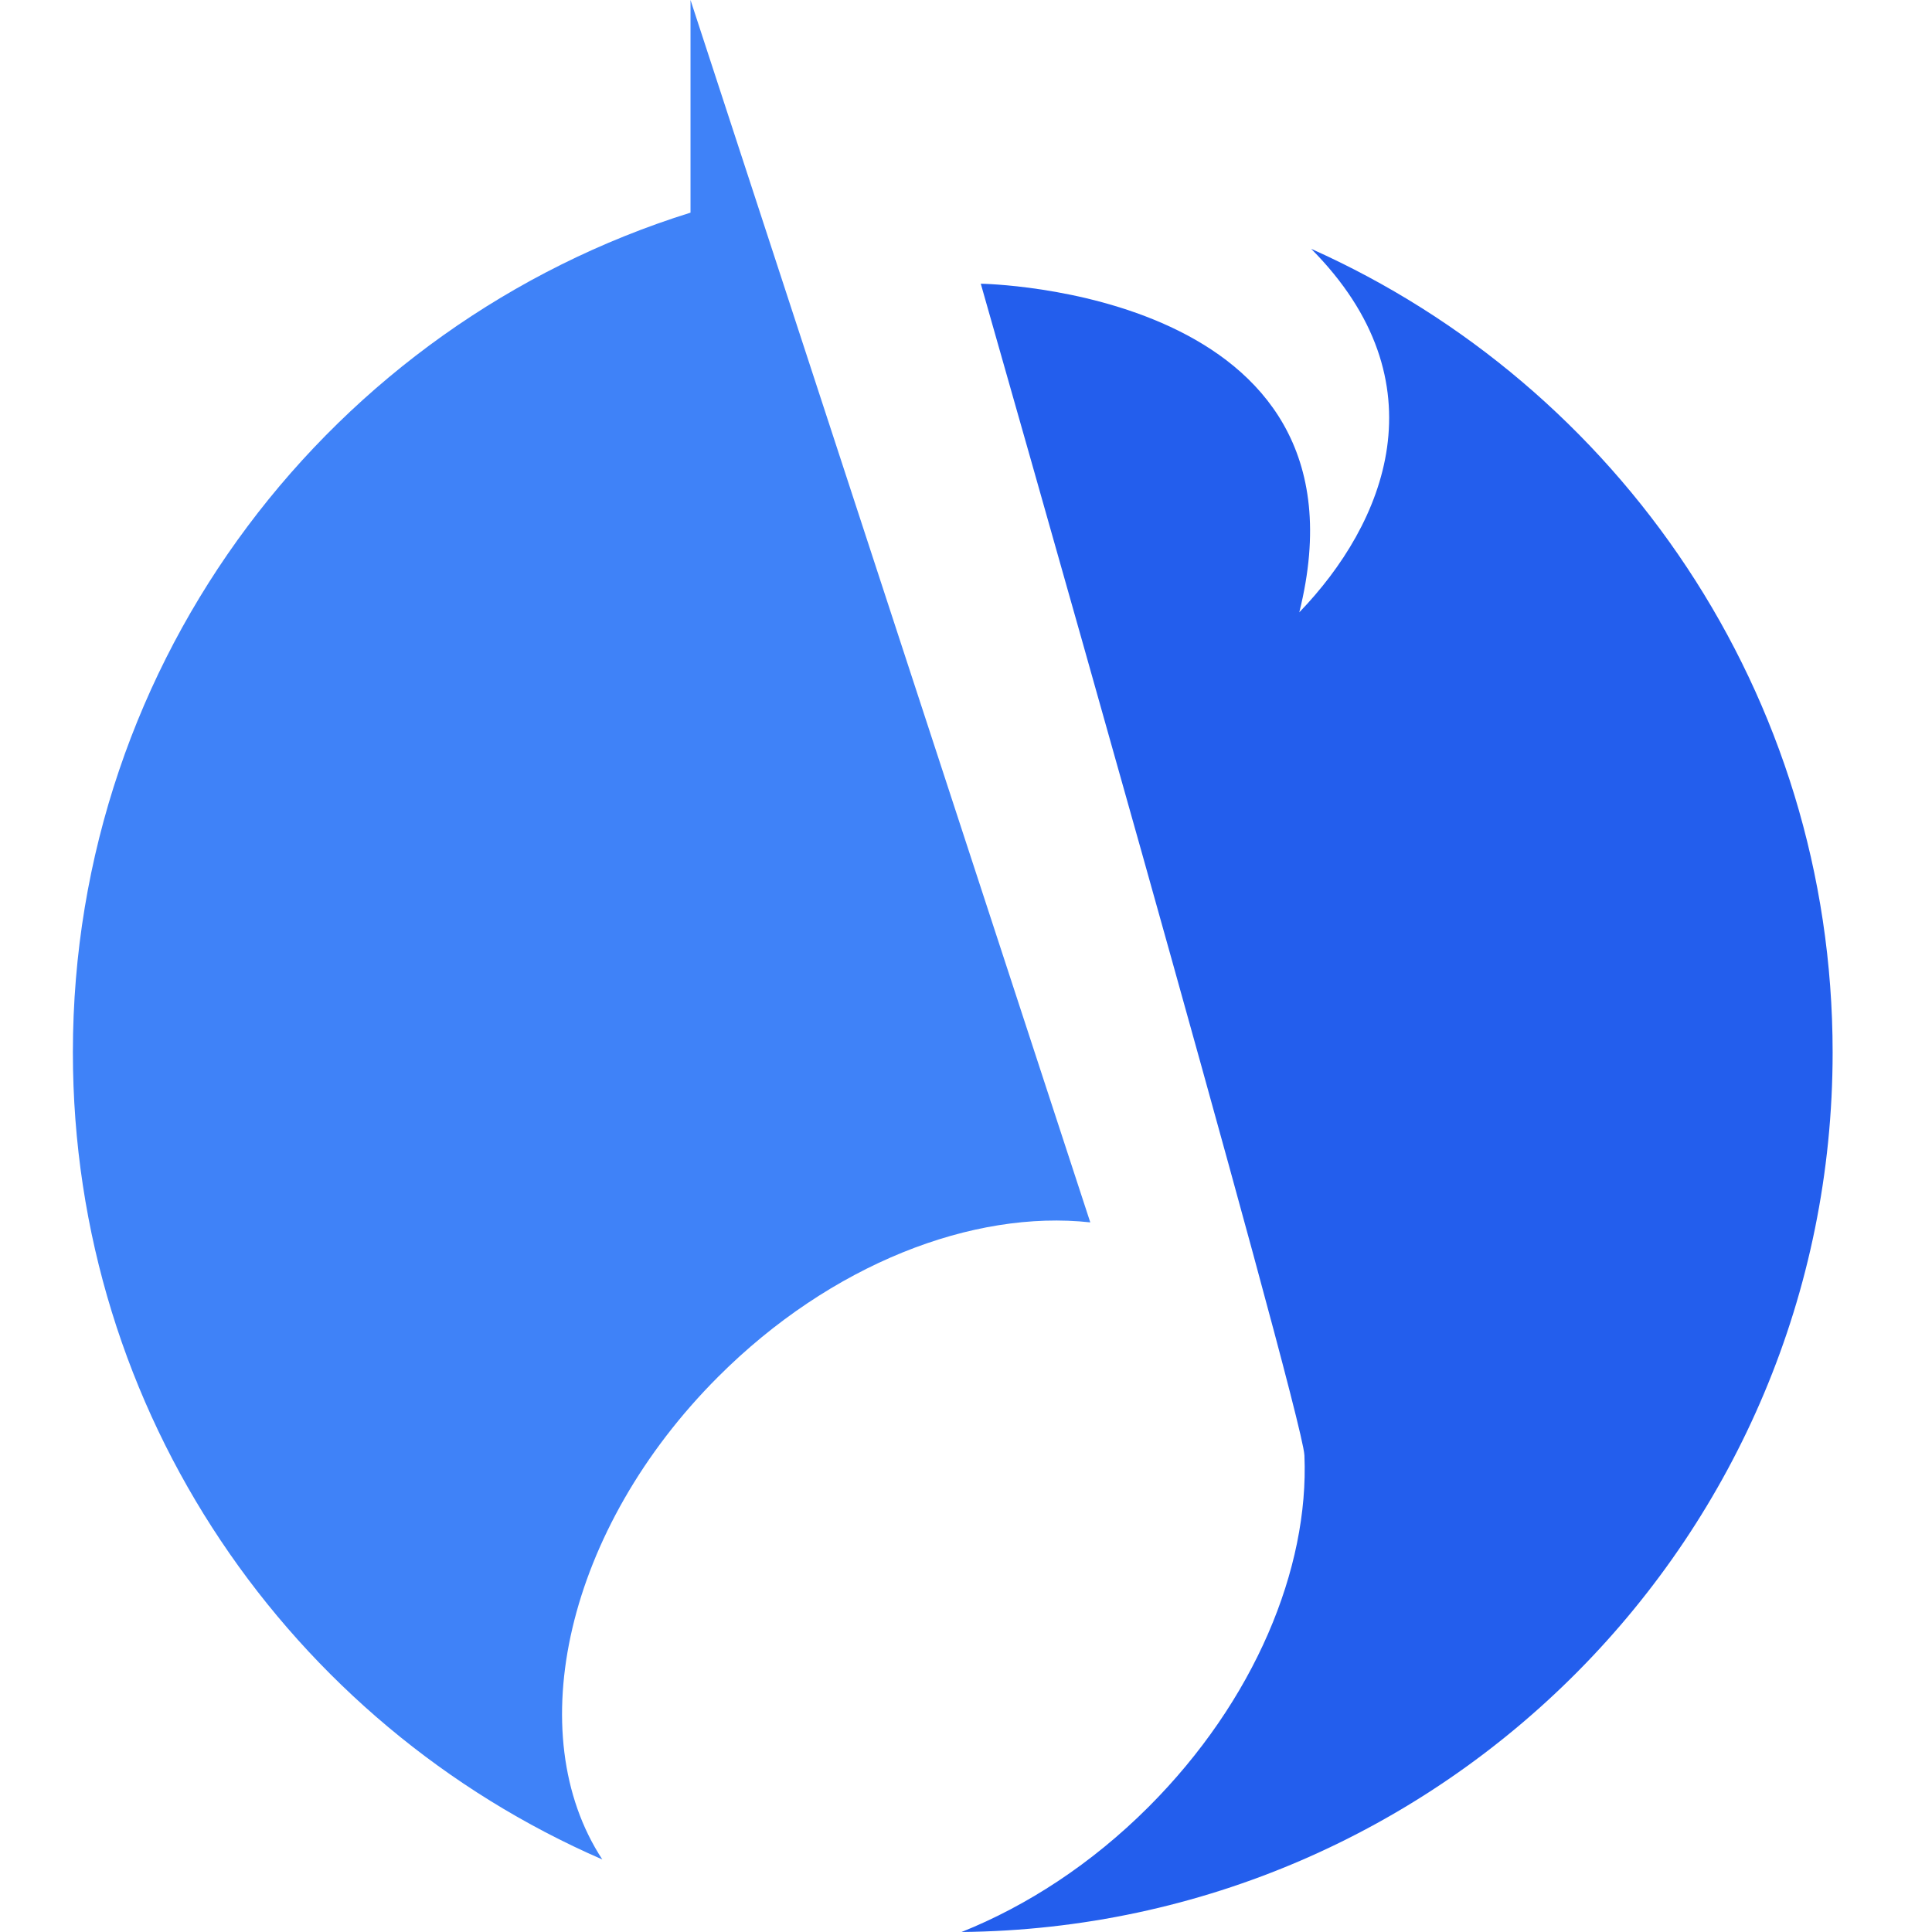 <svg id="Layer_1" version="1.1" xmlns="http://www.w3.org/2000/svg" xmlns:xlink="http://www.w3.org/1999/xlink" x="0px" y="0px" width="58px" height="58px" viewBox="0 0 600 600" enable-background="new 0 0 600 600" xml:space="preserve"><path id="color_x5F_2" fill="#235eed" d="M569.139,326.817c0,149.99-120.874,271.701-270.515,273.183    c20.223-8.101,40.297-21.086,58.043-38.823c32.998-33.006,49.898-74.071,48.434-109.127l-0.018-0.183    c-0.593-13.656-100.493-363.756-100.493-363.756s124.012,1.674,98.915,102.054c26.545-27.526,44.919-71.416,3.689-112.89    C502.611,119.901,569.139,215.559,569.139,326.817z" /><path id="color_x5F_1" fill="#3f82f8" d="M223.045,427.555c-47.248,47.238-61.497,110.984-35.989,149.92    C90.303,535.417,22.633,439.04,22.633,326.817c0-122.534,80.698-226.118,191.813-260.778V0l25.271,77.275l0,0l98.881,302.344    C302.234,375.634,258.083,392.508,223.045,427.555z" /></svg>
